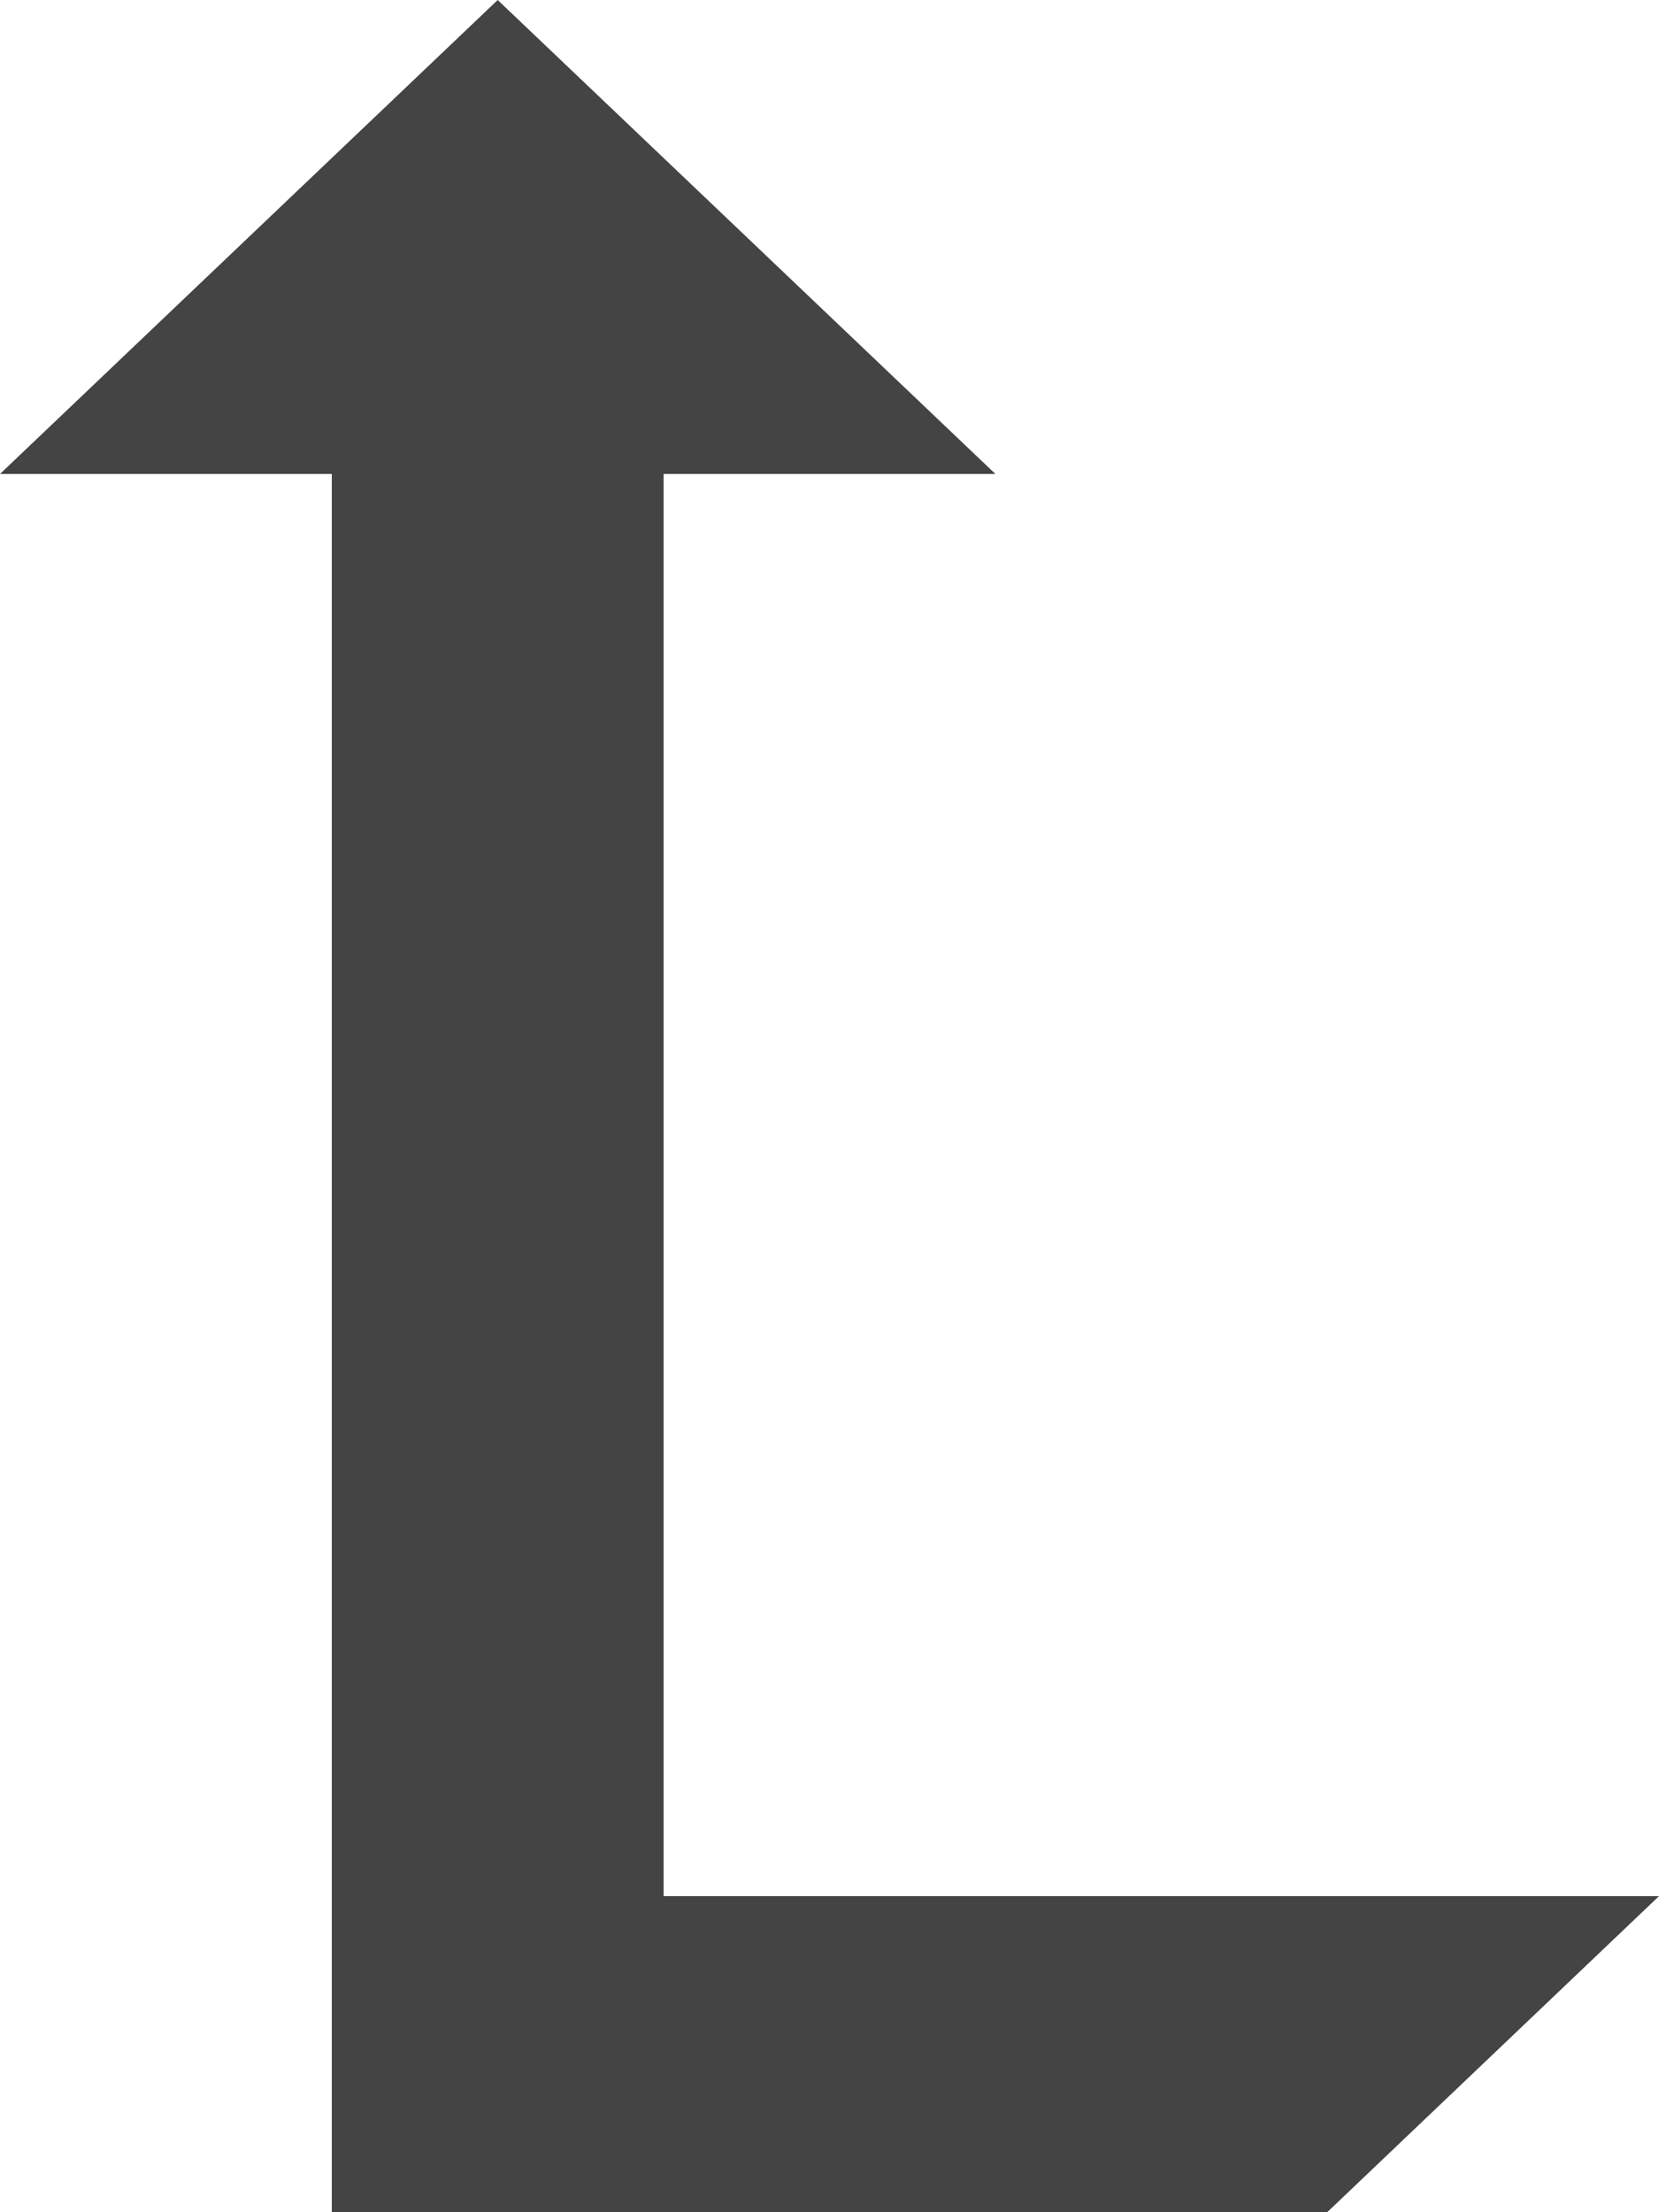 <?xml version="1.0" encoding="UTF-8"?>
<svg width="6px" height="8px" viewBox="0 0 6 8" version="1.1" xmlns="http://www.w3.org/2000/svg" xmlns:xlink="http://www.w3.org/1999/xlink">
    <!-- Generator: Sketch 48.1 (47250) - http://www.bohemiancoding.com/sketch -->
    <title>level-up</title>
    <desc>Created with Sketch.</desc>
    <defs></defs>
    <g id="Page-1" stroke="none" stroke-width="1" fill="none" fill-rule="evenodd">
        <g id="StripePPTImage" transform="translate(-206, -14)" fill="#444444" fill-rule="nonzero">
            <g id="level-up" transform="translate(206, 14)">
                <polygon id="Shape" points="4.8 8 1.2 8 1.2 1.714 0 1.714 1.8 0 3.6 1.714 2.4 1.714 2.4 6.857 6 6.857"></polygon>
            </g>
        </g>
    </g>
</svg>